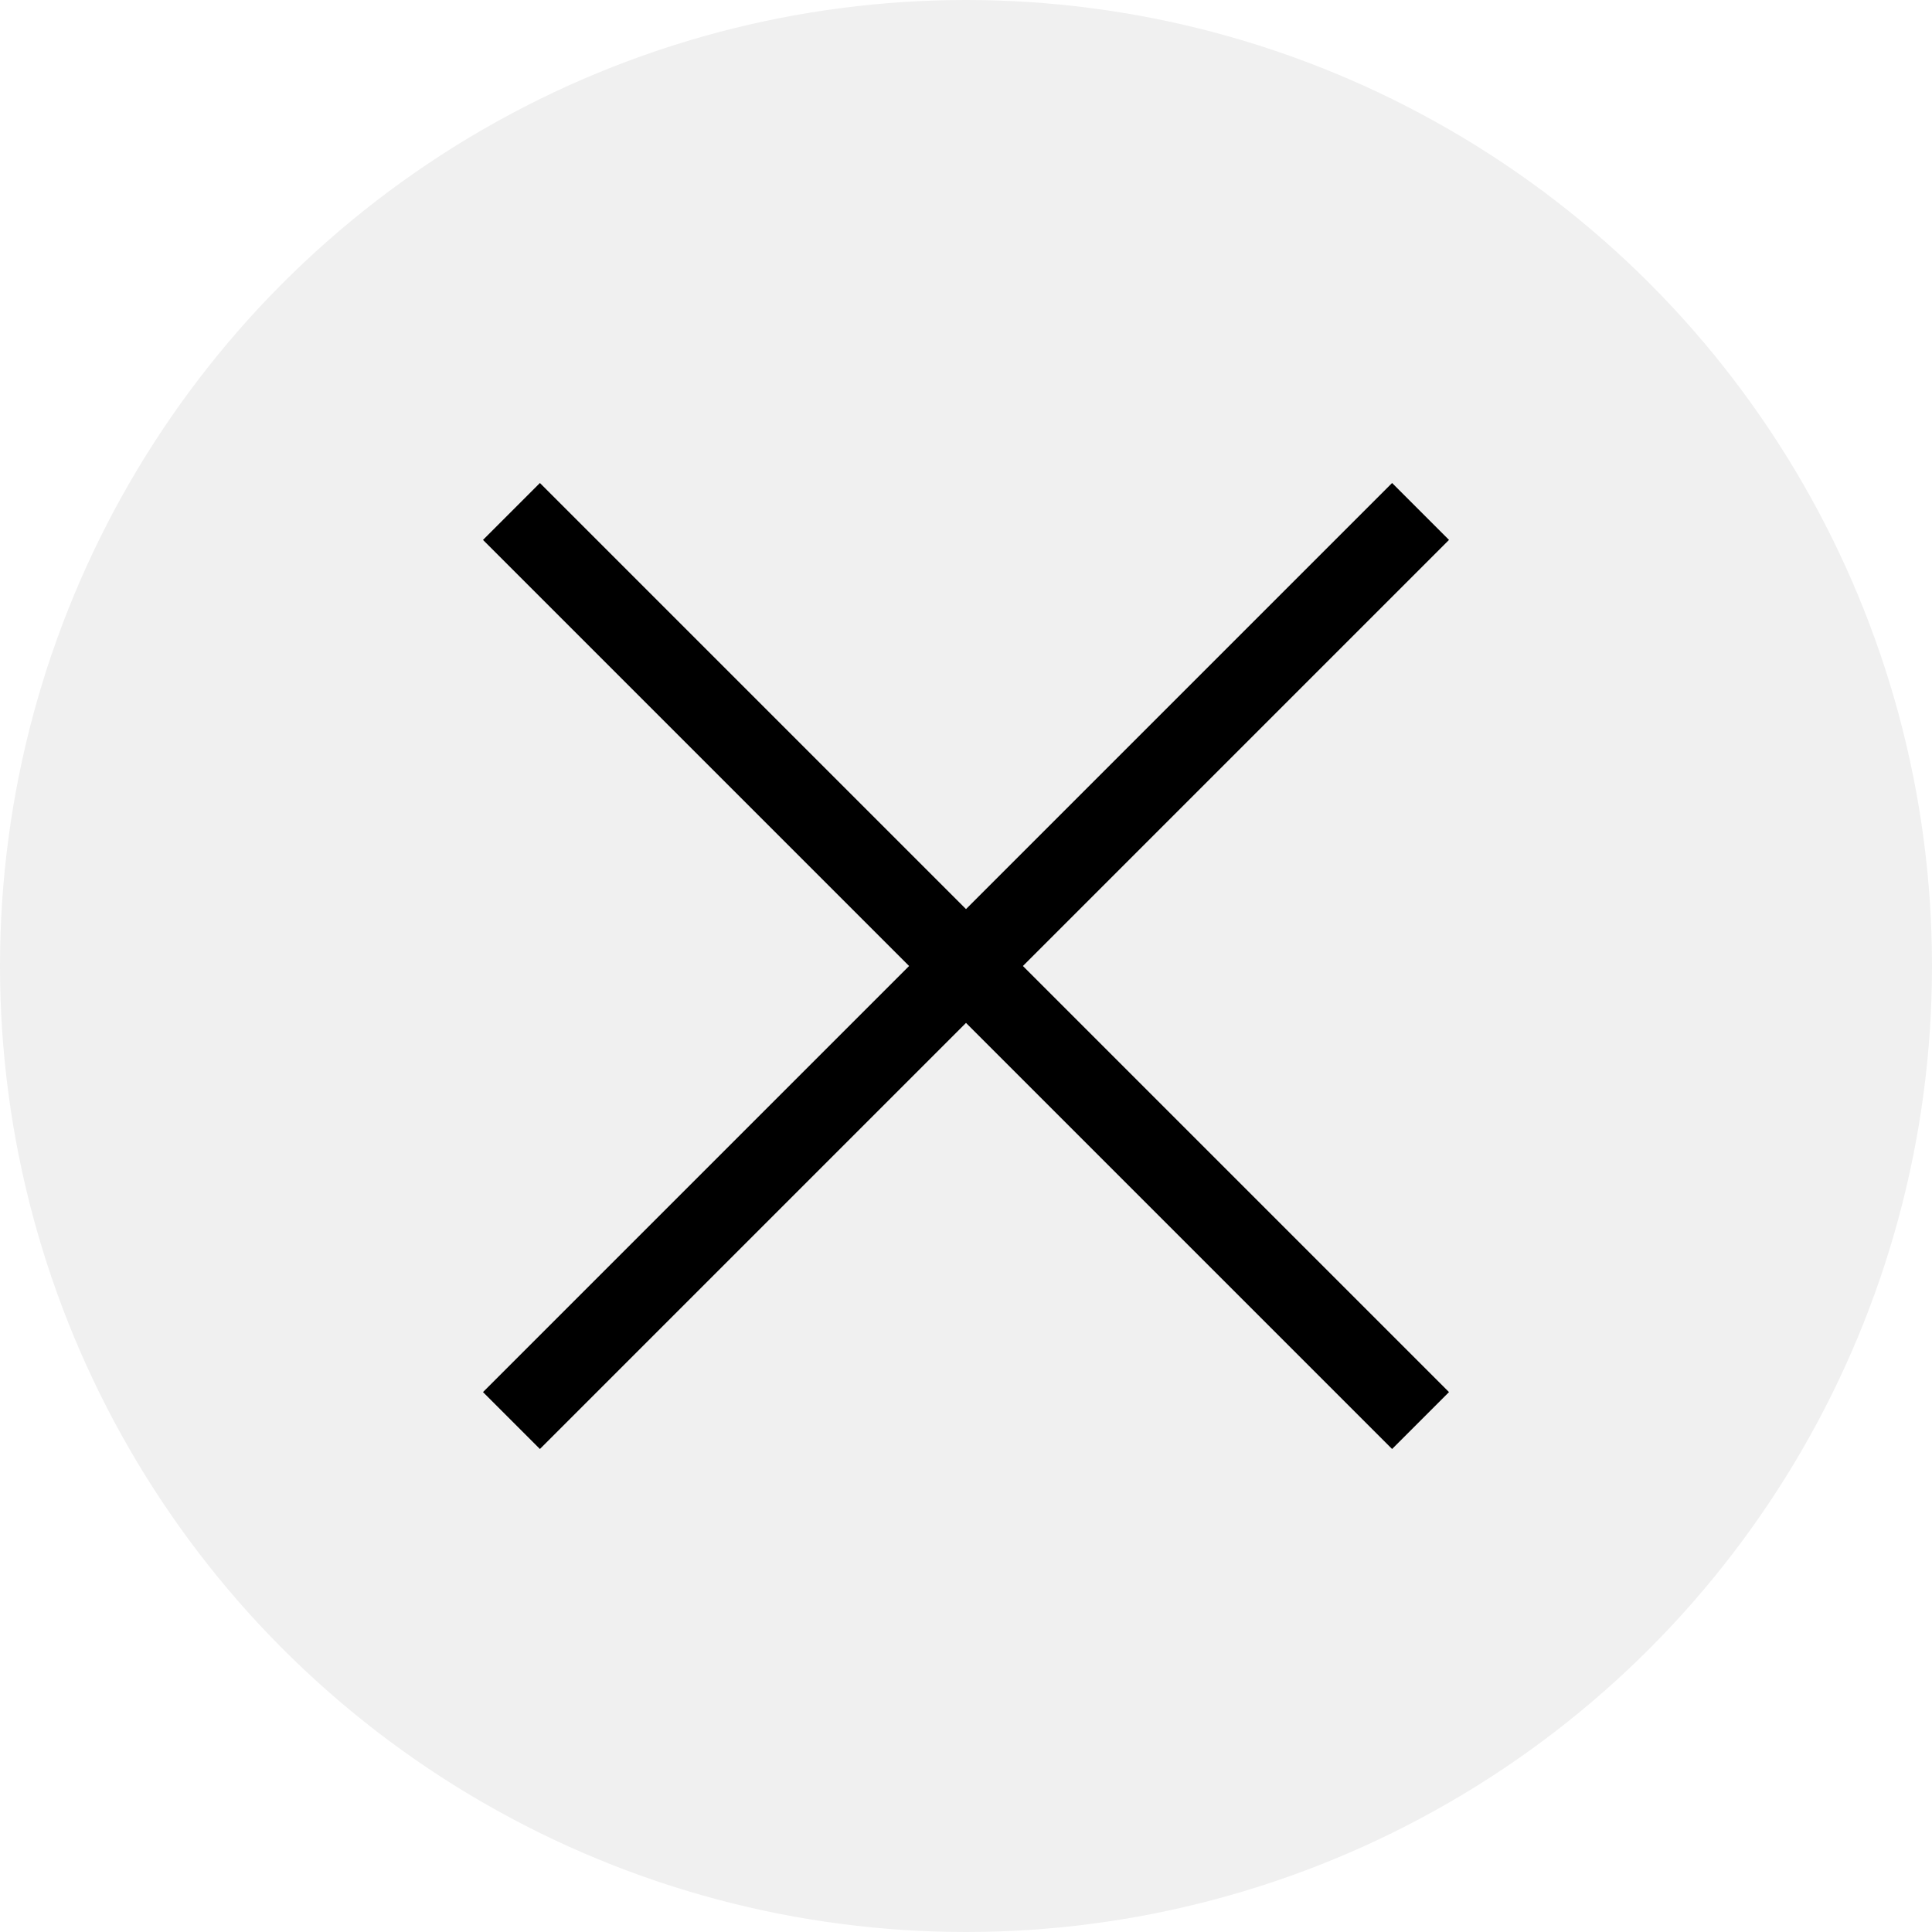 <svg xmlns="http://www.w3.org/2000/svg" width="24" height="24" viewBox="0 0 24 24">
  <circle cx="12" cy="12" r="12" opacity=".06"/>
  <path fill-rule="evenodd" d="M18 6.707L17.293 6 12 11.293 6.707 6 6 6.707 11.293 12 6 17.293l.707.707L12 12.707 17.293 18l.707-.707L12.707 12 18 6.707z"/>
</svg>
